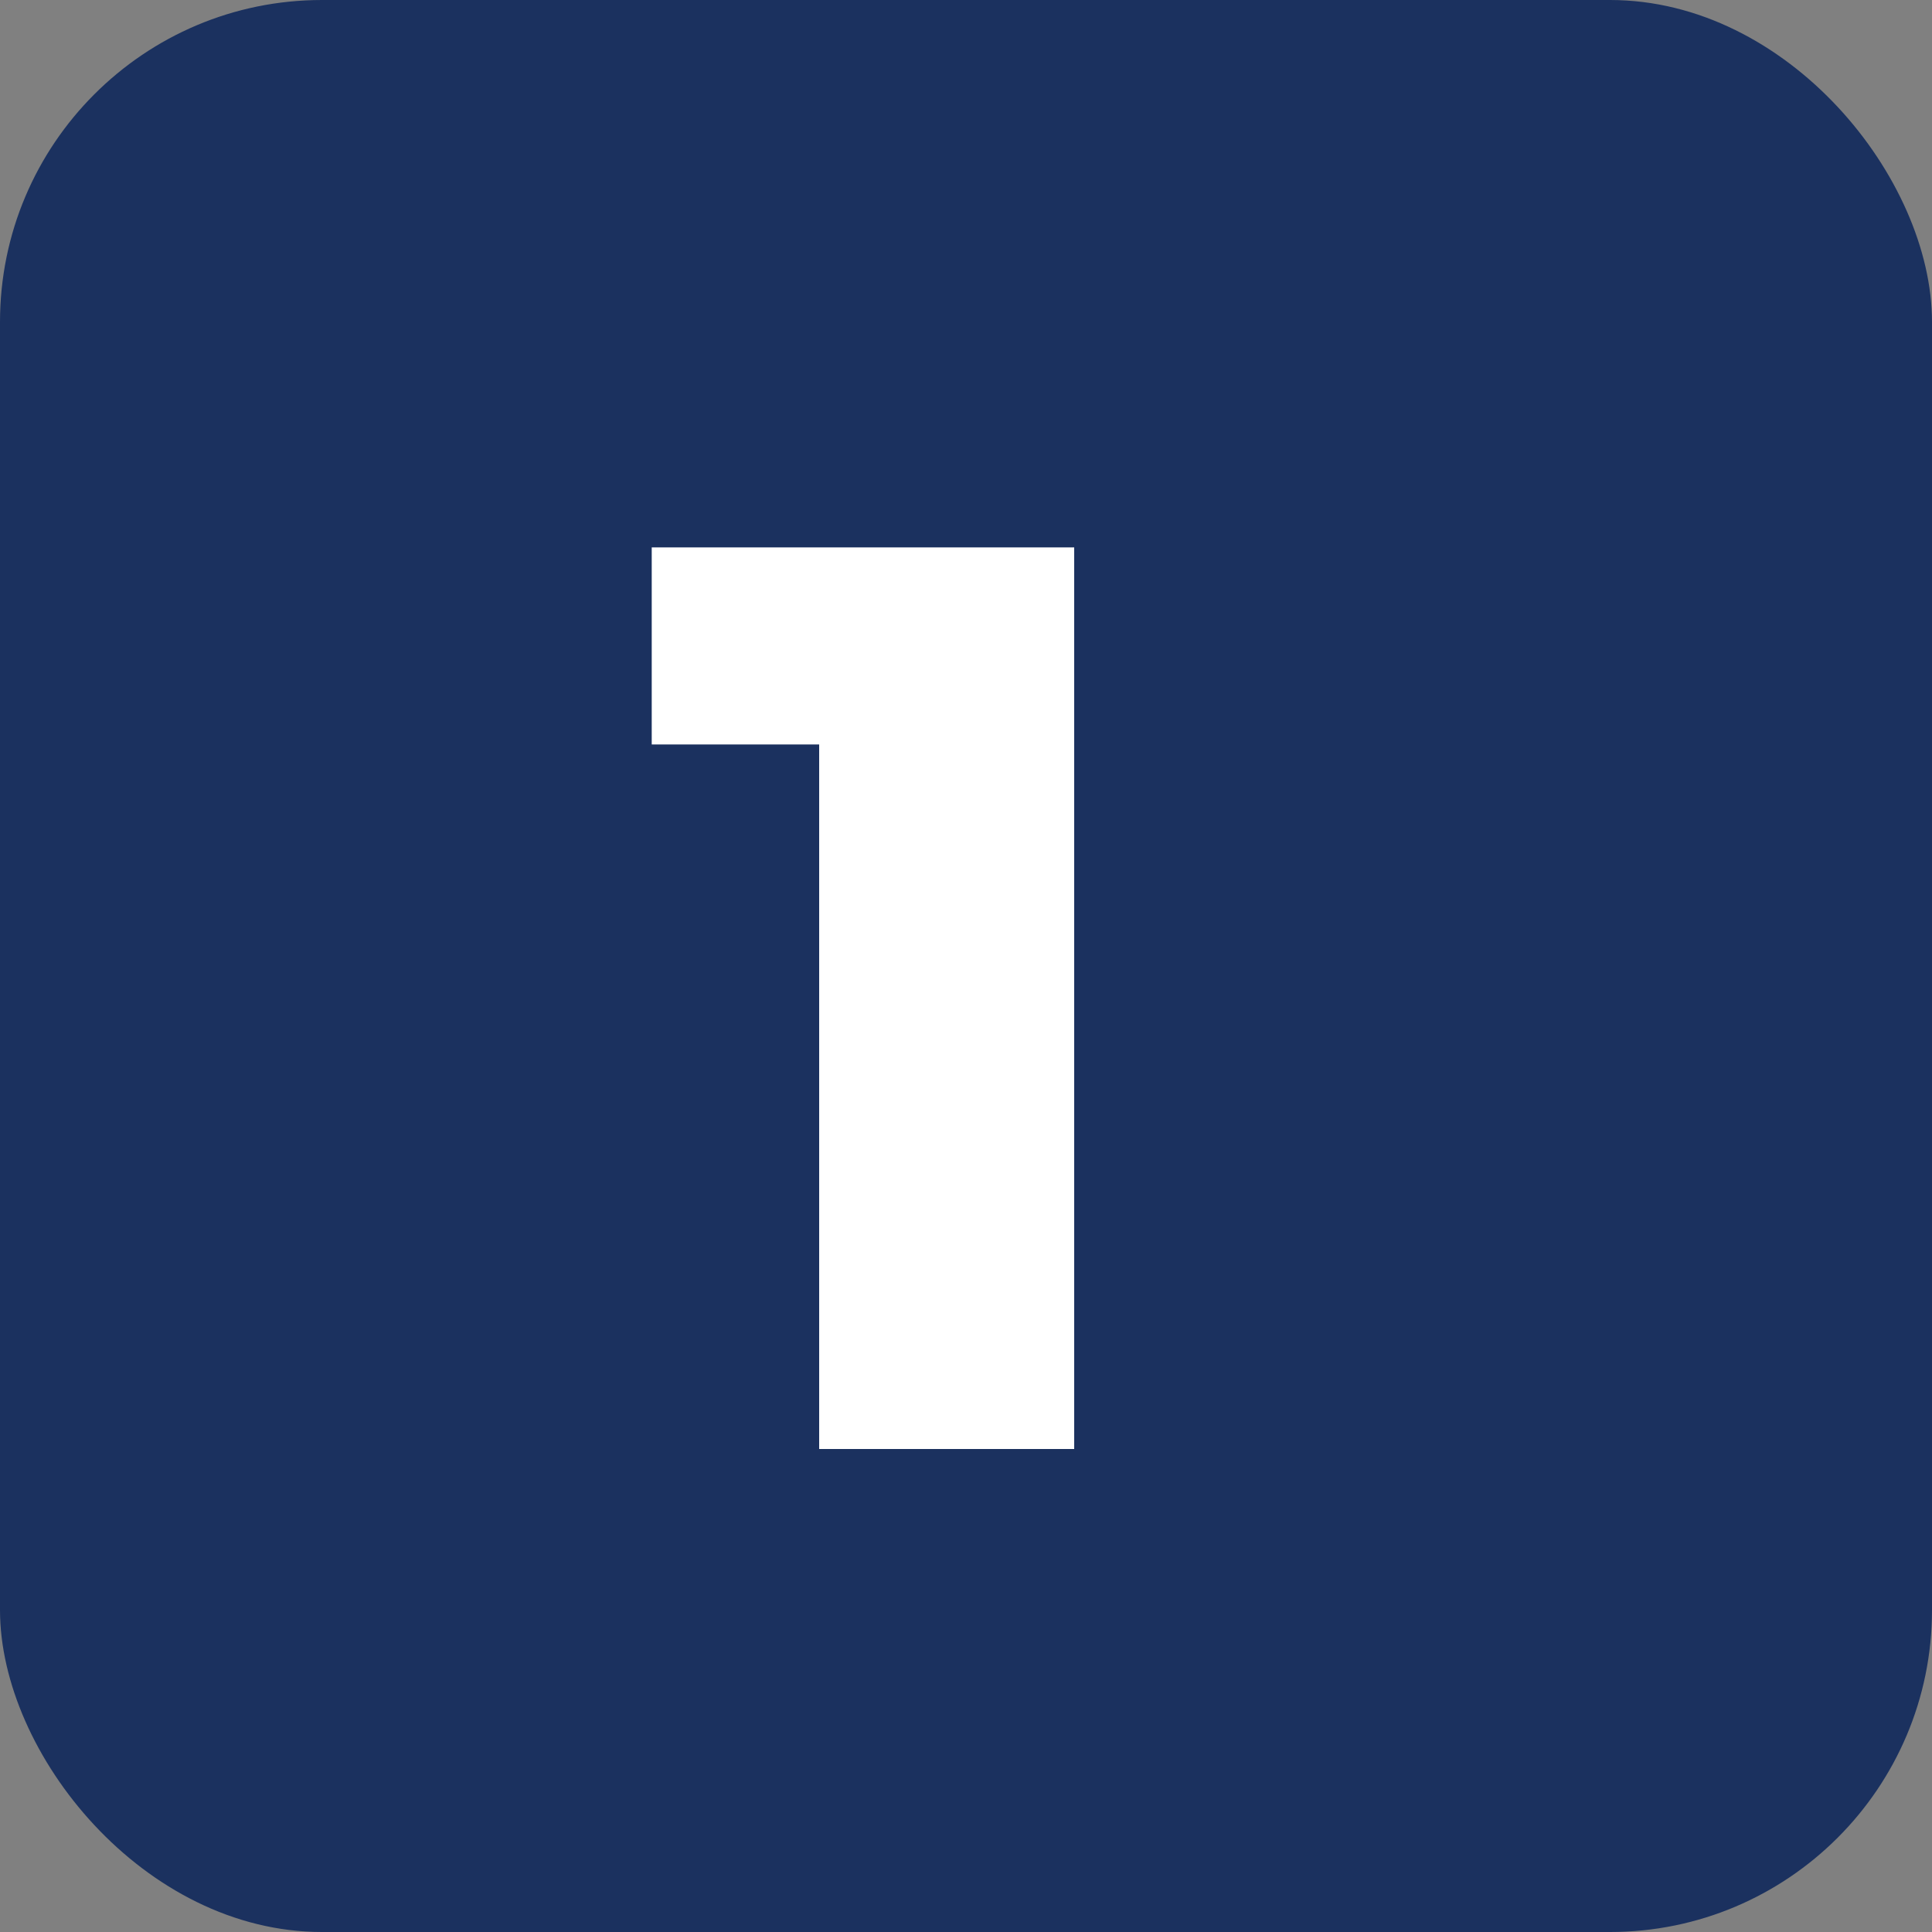 <svg width="24" height="24" viewBox="0 0 24 24" fill="none" xmlns="http://www.w3.org/2000/svg">
<rect x="0" y="0" width="24" height="24" fill="#808080" stroke="none"/>
<rect width="24" height="24" rx="4" fill="#1B315F"/>
<path d="M13.344 6.8V18H10.176V9.248H8.096V6.8H13.344Z" fill="white"/>
</svg>
